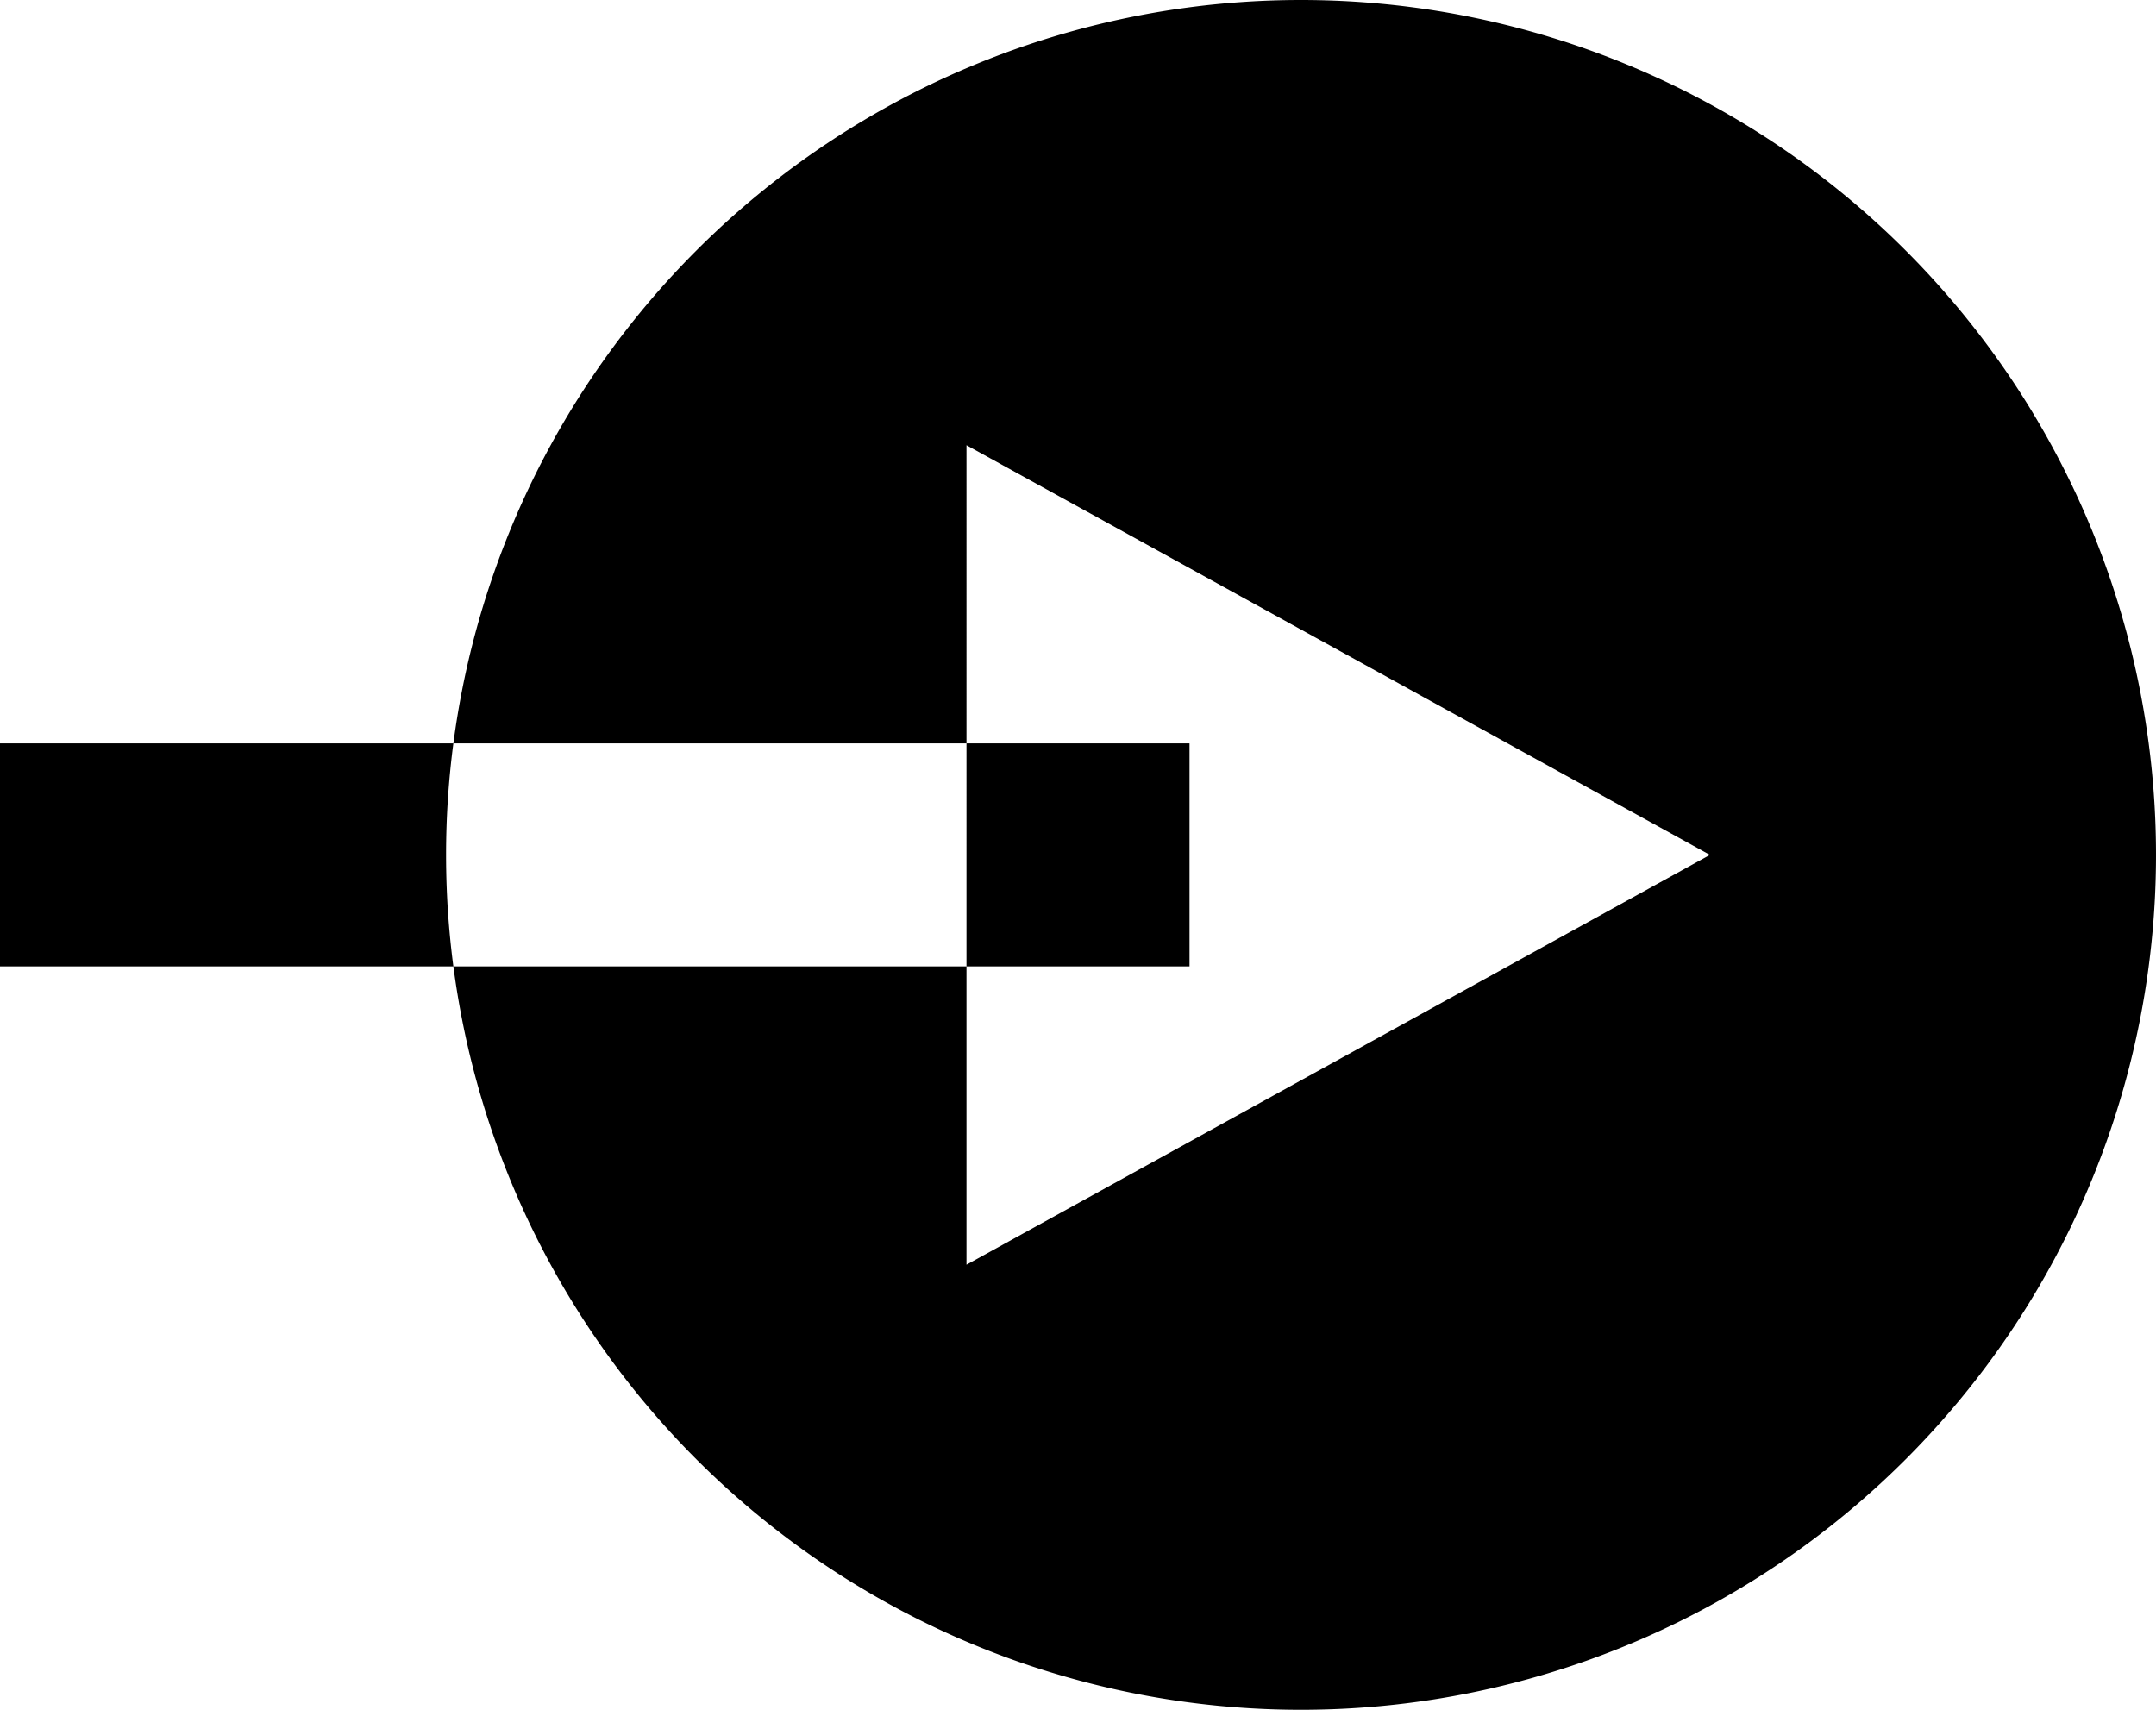 <svg xmlns="http://www.w3.org/2000/svg" width="29" height="23" viewBox="0 0 29 23">
<defs>
    <style>
      .cls-1 {
        fill-rule: evenodd;
      }
    </style>
  </defs>
  <path id="Багатокутник_1_копія" data-name="Багатокутник 1 копія" class="cls-1" d="M1117.5,45A11.5,11.5,0,1,1,1106,56.5,11.5,11.5,0,0,1,1117.5,45ZM1100,55h16v3h-16V55Zm23,1.5-10,5.513V50.989Z" transform="translate(-1100 -45)"/>
</svg>

